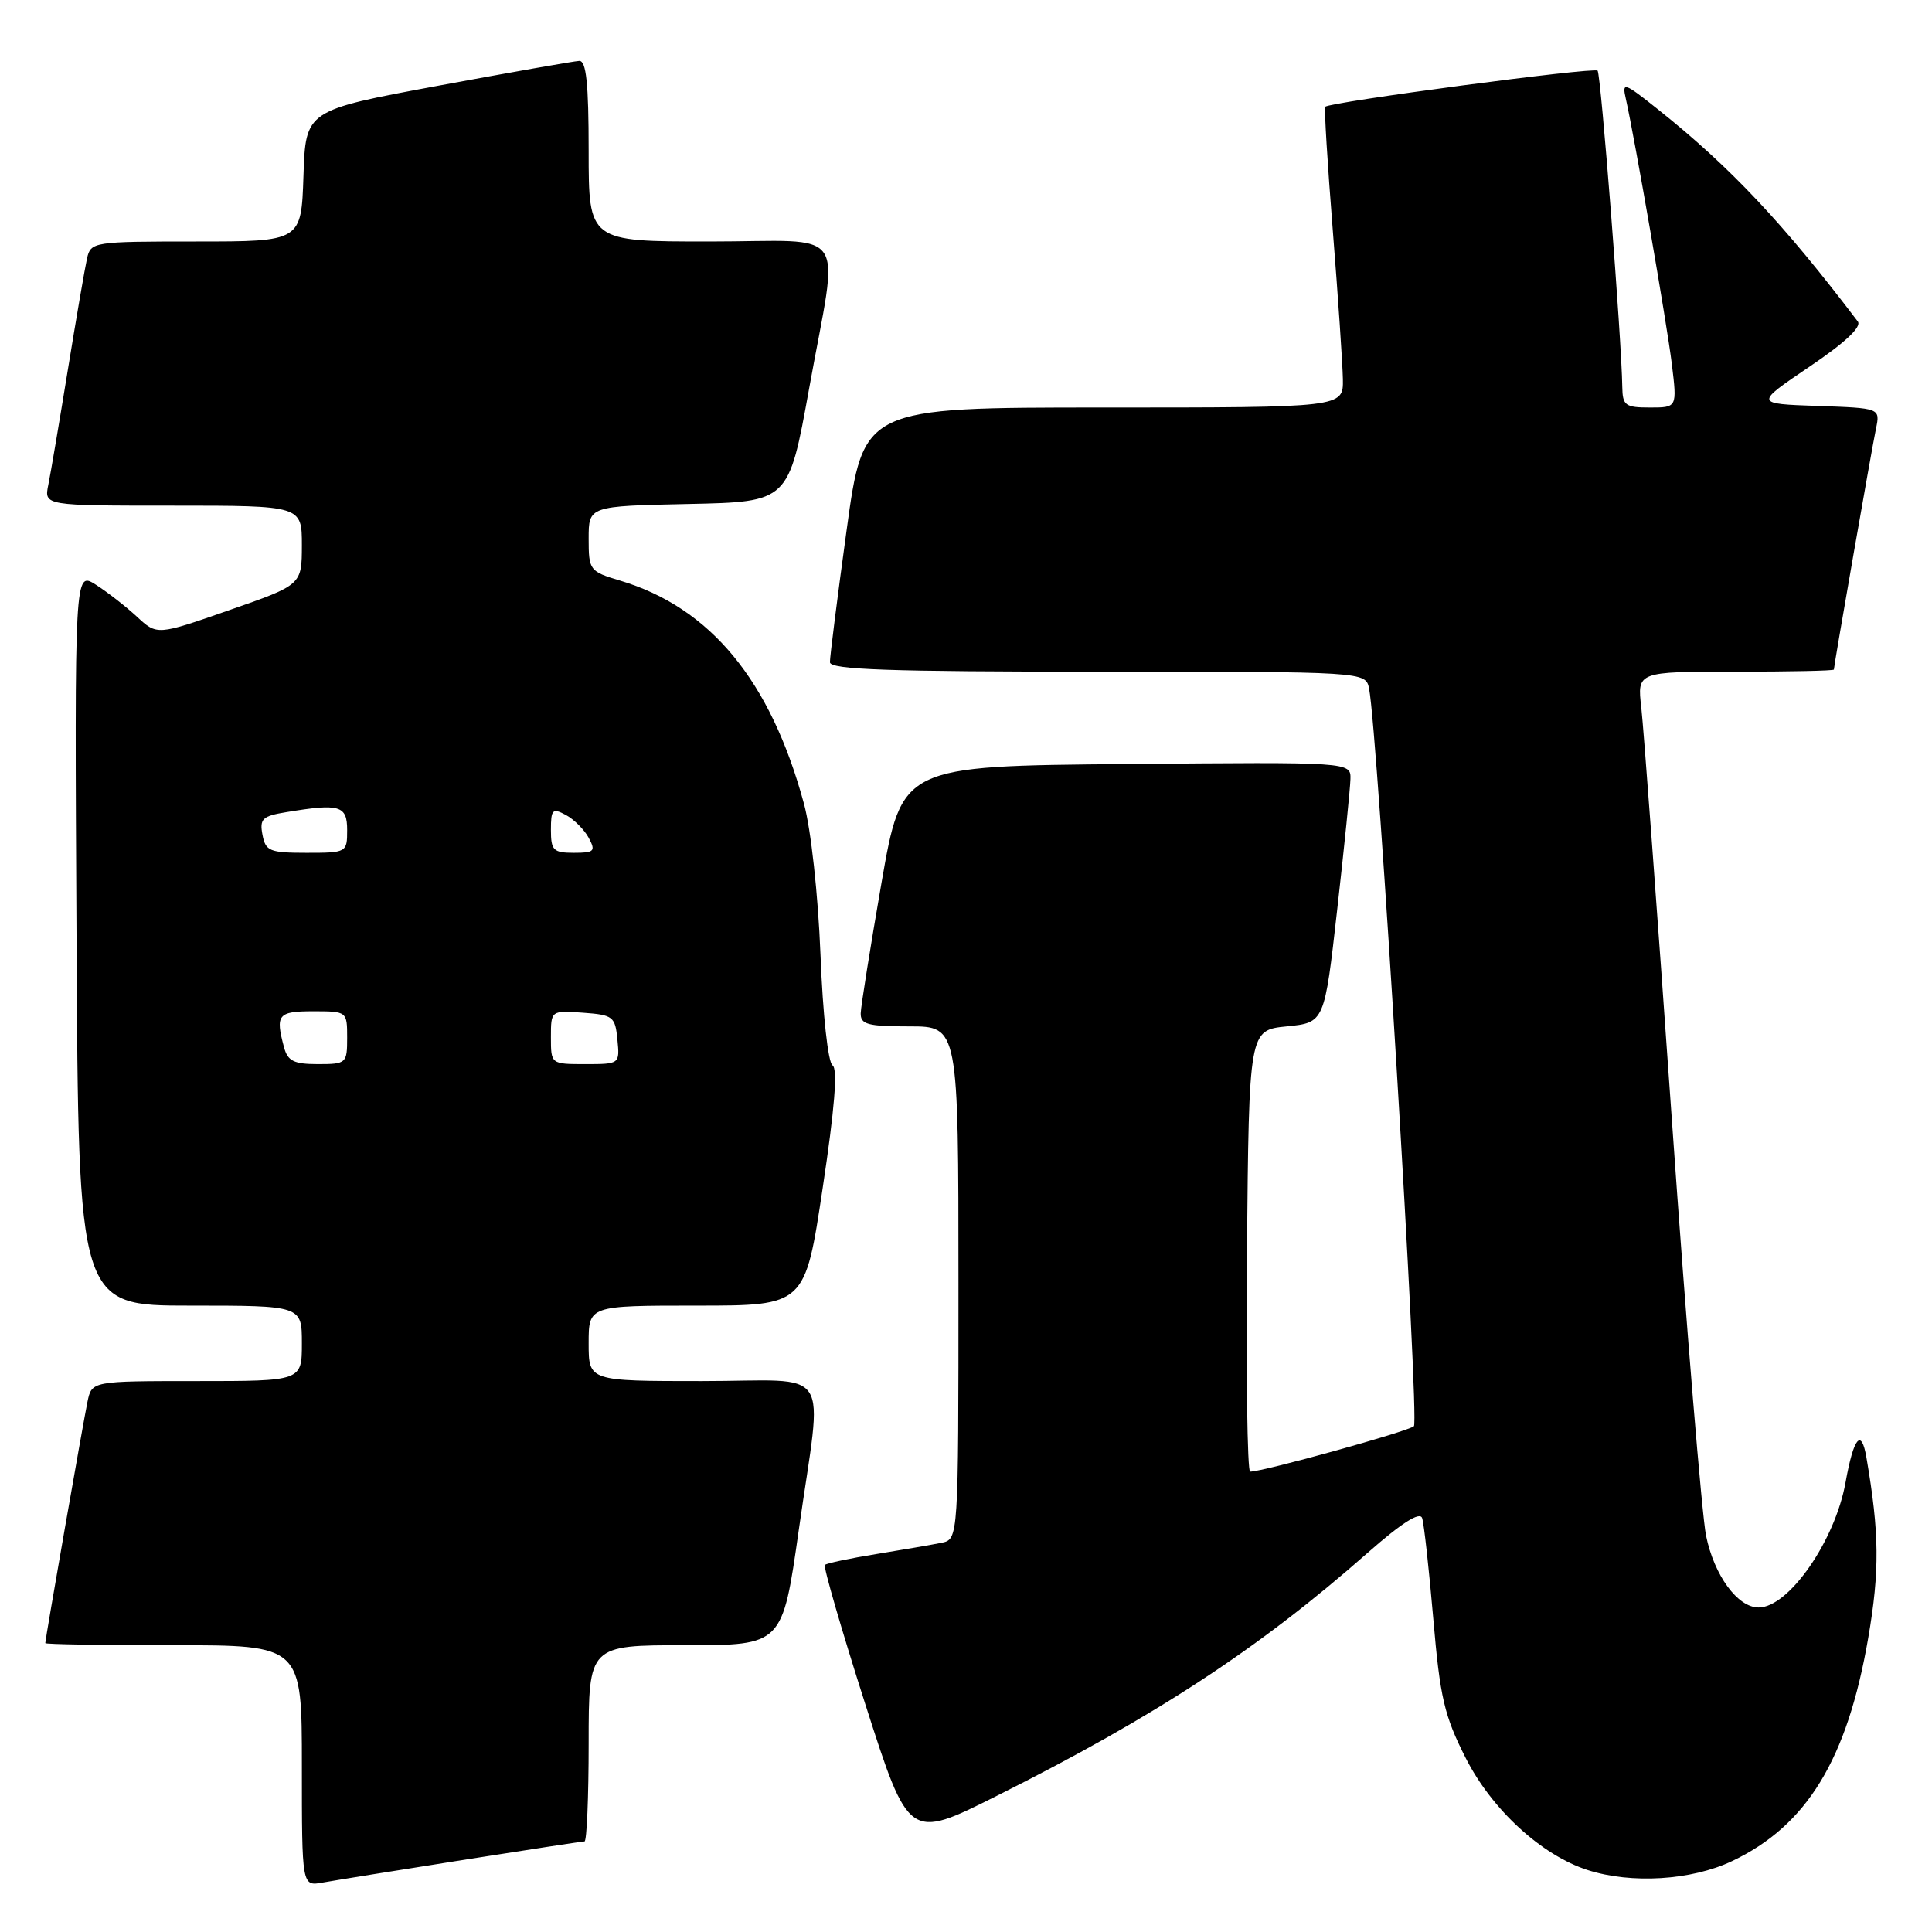<?xml version="1.0" encoding="UTF-8" standalone="no"?>
<!DOCTYPE svg PUBLIC "-//W3C//DTD SVG 1.1//EN" "http://www.w3.org/Graphics/SVG/1.1/DTD/svg11.dtd" >
<svg xmlns="http://www.w3.org/2000/svg" xmlns:xlink="http://www.w3.org/1999/xlink" version="1.1" viewBox="0 0 256 256">
 <g >
 <path fill="currentColor"
d=" M 61.20 246.48 C 69.83 245.12 77.14 244.00 77.45 244.00 C 77.75 244.00 78.00 238.15 78.00 231.00 C 78.00 218.00 78.00 218.00 90.84 218.00 C 103.67 218.00 103.67 218.00 105.84 202.75 C 109.00 180.45 110.66 183.00 93.00 183.00 C 78.00 183.00 78.00 183.00 78.00 178.00 C 78.00 173.00 78.00 173.00 92.33 173.00 C 106.67 173.00 106.67 173.00 109.01 157.42 C 110.60 146.89 111.02 141.62 110.32 141.17 C 109.72 140.79 109.03 134.48 108.72 126.50 C 108.40 118.49 107.46 109.93 106.53 106.50 C 102.10 90.17 94.15 80.52 82.16 76.93 C 78.12 75.72 78.00 75.56 78.00 71.37 C 78.00 67.06 78.00 67.06 91.25 66.78 C 104.50 66.50 104.50 66.50 107.21 51.50 C 111.17 29.52 112.85 32.00 94.00 32.00 C 78.00 32.00 78.00 32.00 78.00 20.00 C 78.00 11.03 77.68 8.02 76.75 8.07 C 76.06 8.10 67.62 9.59 58.00 11.37 C 40.50 14.62 40.50 14.62 40.21 23.31 C 39.92 32.00 39.92 32.00 25.98 32.00 C 12.34 32.00 12.03 32.05 11.53 34.25 C 11.25 35.49 10.11 42.12 8.99 49.00 C 7.87 55.88 6.71 62.74 6.40 64.25 C 5.84 67.00 5.84 67.00 22.92 67.00 C 40.00 67.00 40.00 67.00 40.00 72.25 C 39.99 77.50 39.99 77.50 30.40 80.84 C 20.81 84.19 20.81 84.19 18.15 81.72 C 16.69 80.37 14.24 78.46 12.69 77.47 C 9.88 75.69 9.88 75.69 10.14 124.35 C 10.39 173.00 10.39 173.00 25.20 173.00 C 40.00 173.00 40.00 173.00 40.00 178.00 C 40.00 183.00 40.00 183.00 26.08 183.00 C 12.16 183.00 12.16 183.00 11.59 185.75 C 11.02 188.49 6.00 217.20 6.00 217.72 C 6.00 217.88 13.65 218.00 23.00 218.00 C 40.00 218.00 40.00 218.00 40.00 233.97 C 40.00 249.95 40.00 249.95 42.75 249.45 C 44.26 249.18 52.56 247.84 61.20 246.48 Z  M 229.50 246.61 C 239.42 241.91 244.77 233.15 247.55 217.04 C 249.08 208.14 249.03 203.11 247.31 193.12 C 246.64 189.20 245.63 190.41 244.54 196.45 C 243.15 204.18 237.01 213.00 233.03 213.00 C 230.24 213.00 227.14 208.75 226.06 203.48 C 225.51 200.74 223.47 176.00 221.54 148.50 C 219.61 121.00 217.78 96.36 217.48 93.75 C 216.93 89.00 216.93 89.00 229.97 89.00 C 237.13 89.00 243.00 88.88 243.00 88.72 C 243.00 88.21 248.01 59.51 248.58 56.79 C 249.14 54.08 249.14 54.08 240.82 53.79 C 232.50 53.50 232.50 53.50 239.75 48.60 C 244.45 45.43 246.71 43.32 246.17 42.60 C 236.31 29.60 229.29 22.14 219.69 14.49 C 215.18 10.90 214.91 10.81 215.43 13.08 C 216.60 18.27 220.86 42.80 221.53 48.25 C 222.23 54.00 222.23 54.00 218.62 54.00 C 215.35 54.00 215.00 53.74 214.96 51.25 C 214.88 45.06 212.13 9.80 211.69 9.36 C 211.20 8.87 176.08 13.53 175.60 14.15 C 175.45 14.34 175.90 21.70 176.60 30.50 C 177.30 39.30 177.90 48.19 177.94 50.25 C 178.00 54.00 178.00 54.00 146.21 54.00 C 114.41 54.00 114.41 54.00 112.18 70.25 C 110.95 79.19 109.96 87.06 109.97 87.75 C 109.99 88.73 117.78 89.00 145.48 89.00 C 180.96 89.00 180.96 89.00 181.41 91.25 C 182.55 96.91 188.10 188.29 187.35 188.98 C 186.60 189.67 167.39 195.00 165.65 195.00 C 165.28 195.00 165.09 181.84 165.23 165.75 C 165.50 136.50 165.50 136.50 170.50 136.00 C 175.50 135.50 175.50 135.50 177.19 120.50 C 178.12 112.25 178.91 104.48 178.94 103.24 C 179.00 100.97 179.00 100.97 149.25 101.24 C 119.50 101.50 119.50 101.50 116.80 117.00 C 115.32 125.53 114.08 133.29 114.05 134.25 C 114.01 135.74 114.96 136.00 120.50 136.00 C 127.00 136.00 127.00 136.00 127.00 169.98 C 127.00 203.96 127.00 203.96 124.75 204.43 C 123.51 204.68 119.62 205.35 116.11 205.92 C 112.59 206.49 109.53 207.14 109.30 207.36 C 109.08 207.59 111.48 215.88 114.65 225.79 C 120.42 243.81 120.42 243.81 132.10 237.95 C 153.17 227.39 166.85 218.42 181.24 205.74 C 185.73 201.79 188.14 200.26 188.44 201.15 C 188.69 201.89 189.35 207.90 189.92 214.50 C 190.81 224.93 191.37 227.34 194.22 232.96 C 197.69 239.79 204.25 245.82 210.37 247.79 C 216.16 249.65 224.11 249.17 229.50 246.61 Z  M 37.63 138.75 C 36.47 134.44 36.83 134.00 41.50 134.00 C 45.98 134.00 46.00 134.02 46.00 137.50 C 46.00 140.90 45.89 141.00 42.12 141.00 C 38.93 141.00 38.12 140.59 37.63 138.75 Z  M 73.00 137.44 C 73.00 133.89 73.00 133.89 77.25 134.19 C 81.24 134.48 81.52 134.70 81.81 137.75 C 82.13 140.99 82.11 141.00 77.56 141.00 C 73.00 141.00 73.00 141.00 73.00 137.44 Z  M 34.78 110.61 C 34.38 108.51 34.77 108.13 37.91 107.62 C 45.03 106.44 46.00 106.72 46.00 110.00 C 46.00 112.96 45.93 113.00 40.62 113.00 C 35.73 113.00 35.19 112.78 34.78 110.61 Z  M 73.00 109.96 C 73.00 107.25 73.21 107.04 74.98 107.99 C 76.06 108.57 77.43 109.94 78.01 111.02 C 78.96 112.79 78.75 113.00 76.04 113.00 C 73.32 113.00 73.00 112.68 73.00 109.96 Z "/>
</g>
</svg>